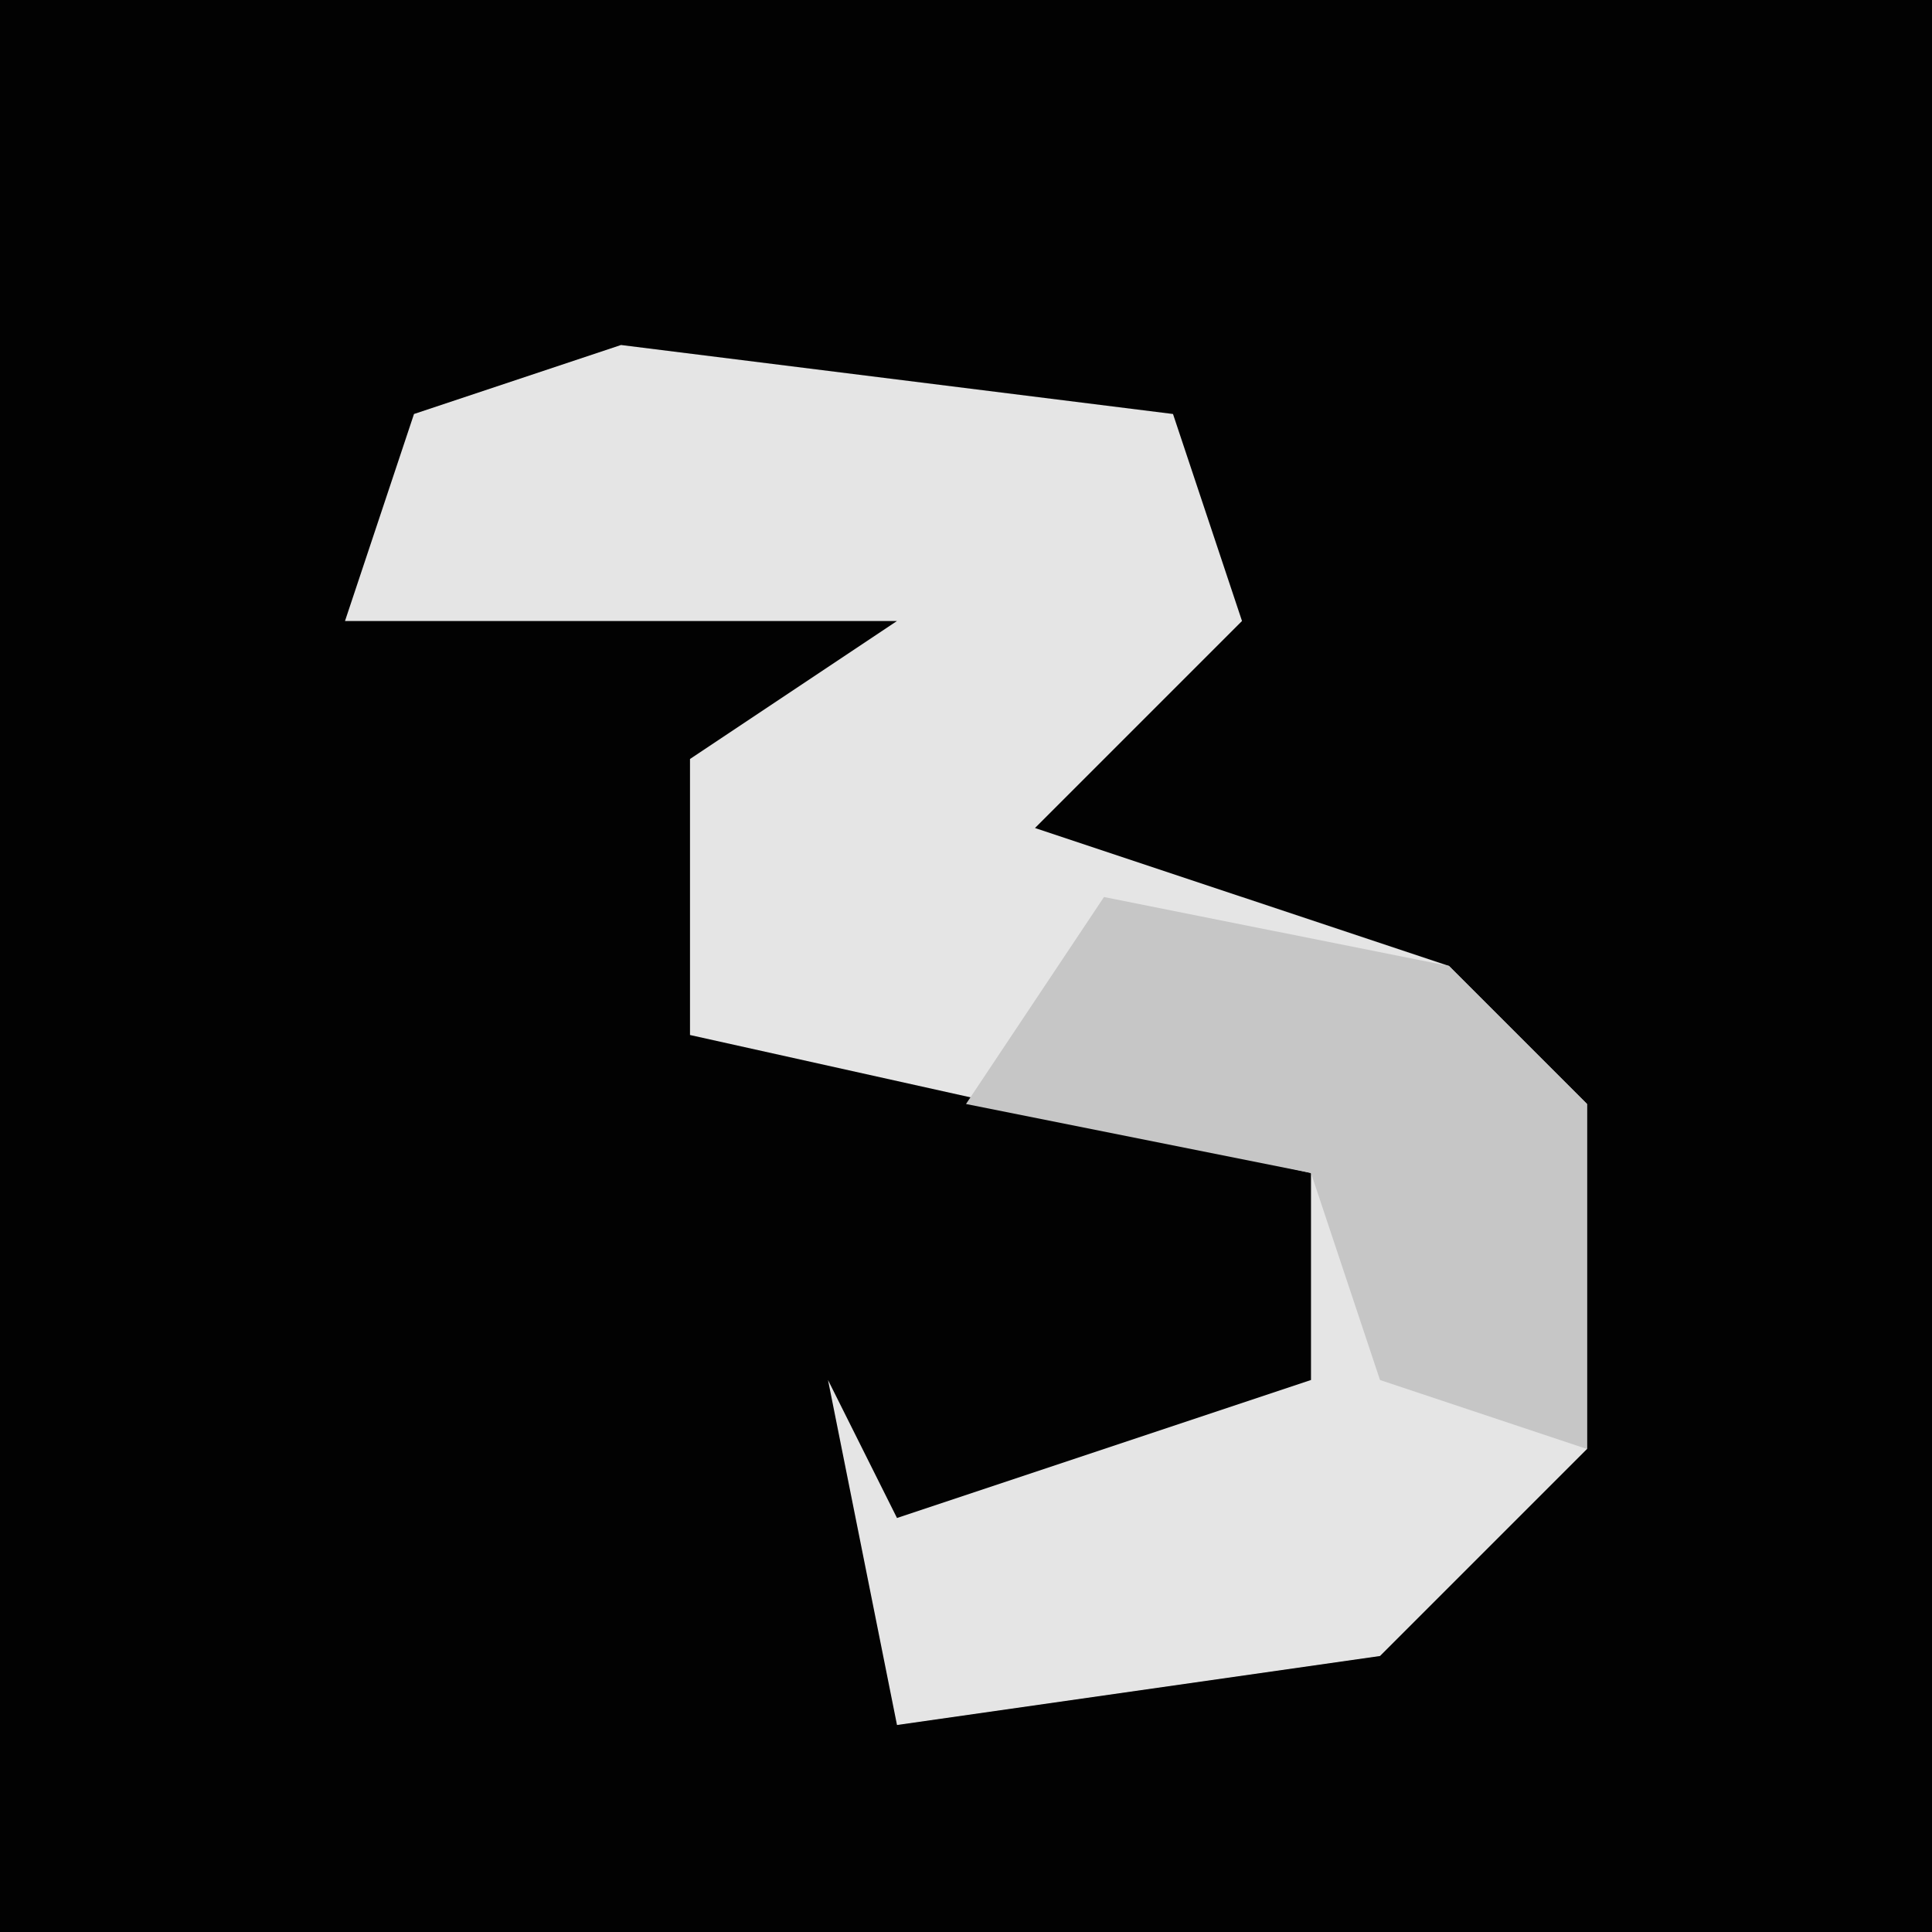 <?xml version="1.0" encoding="UTF-8"?>
<svg version="1.1" xmlns="http://www.w3.org/2000/svg" width="28" height="28">
<path d="M0,0 L28,0 L28,28 L0,28 Z " fill="#020202" transform="translate(0,0)"/>
<path d="M0,0 L8,1 L9,4 L6,7 L12,9 L14,11 L14,16 L11,19 L4,20 L3,15 L4,17 L10,15 L10,12 L1,10 L1,6 L4,4 L-4,4 L-3,1 Z " fill="#E5E5E5" transform="translate(9,5)"/>
<path d="M0,0 L5,1 L7,3 L7,8 L4,7 L3,4 L-2,3 Z " fill="#C6C6C6" transform="translate(16,13)"/>
</svg>
